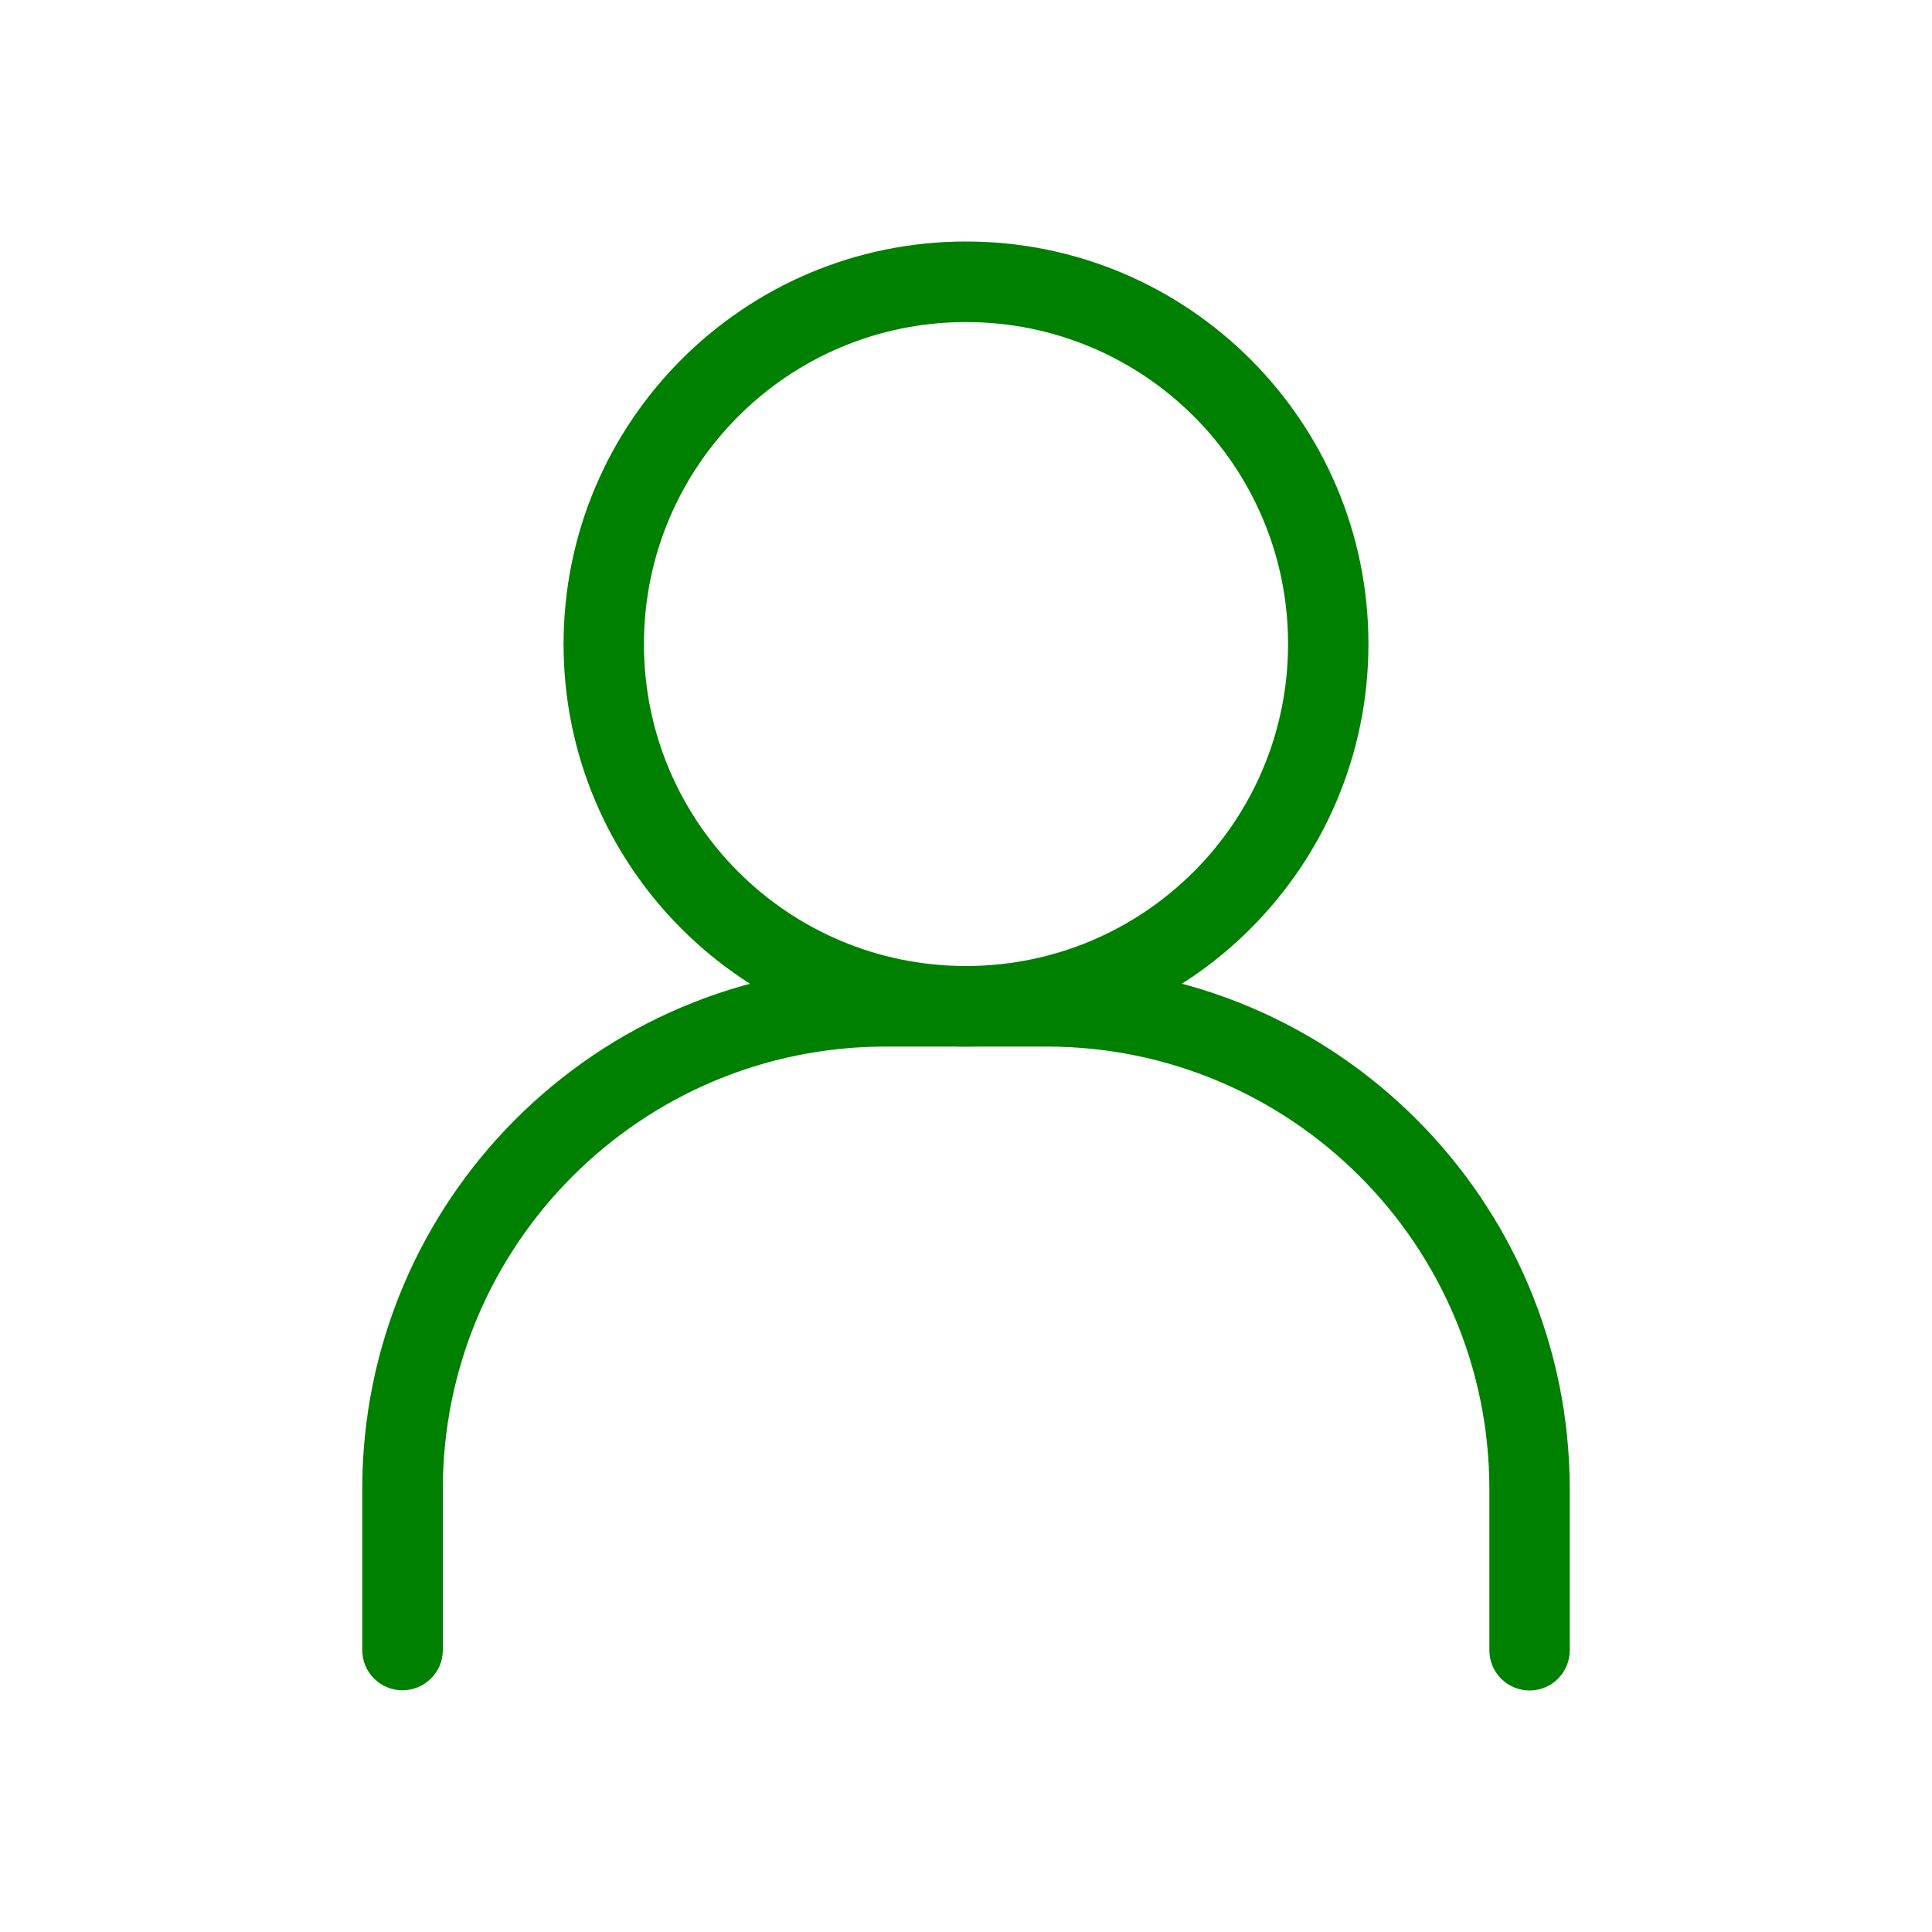 <?xml version="1.0" standalone="no"?><!DOCTYPE svg PUBLIC "-//W3C//DTD SVG 1.1//EN" "http://www.w3.org/Graphics/SVG/1.1/DTD/svg11.dtd"><svg class="icon" width="200px" height="200.00px" viewBox="0 0 1024 1024" version="1.1" xmlns="http://www.w3.org/2000/svg"><path fill="green" d="M512 512c94.3 0 170.7-76.4 170.7-170.7S606.3 170.7 512 170.7s-170.7 76.4-170.7 170.7S417.7 512 512 512z m0 42.7c-117.8 0-213.3-95.5-213.3-213.3S394.2 128 512 128s213.3 95.5 213.3 213.3S629.8 554.7 512 554.7z"  /><path fill="green" d="M234.7 874.7v-85.3c0-129.6 105.1-234.7 234.7-234.7h85.3c129.6 0 234.7 105.1 234.7 234.7v85.3c0 11.8 9.6 21.3 21.3 21.3 11.8 0 21.3-9.6 21.3-21.3v-85.3C832 636.2 707.8 512 554.7 512h-85.3C316.2 512 192 636.2 192 789.3v85.3c0 11.8 9.6 21.3 21.3 21.3s21.4-9.5 21.4-21.2z"  /></svg>